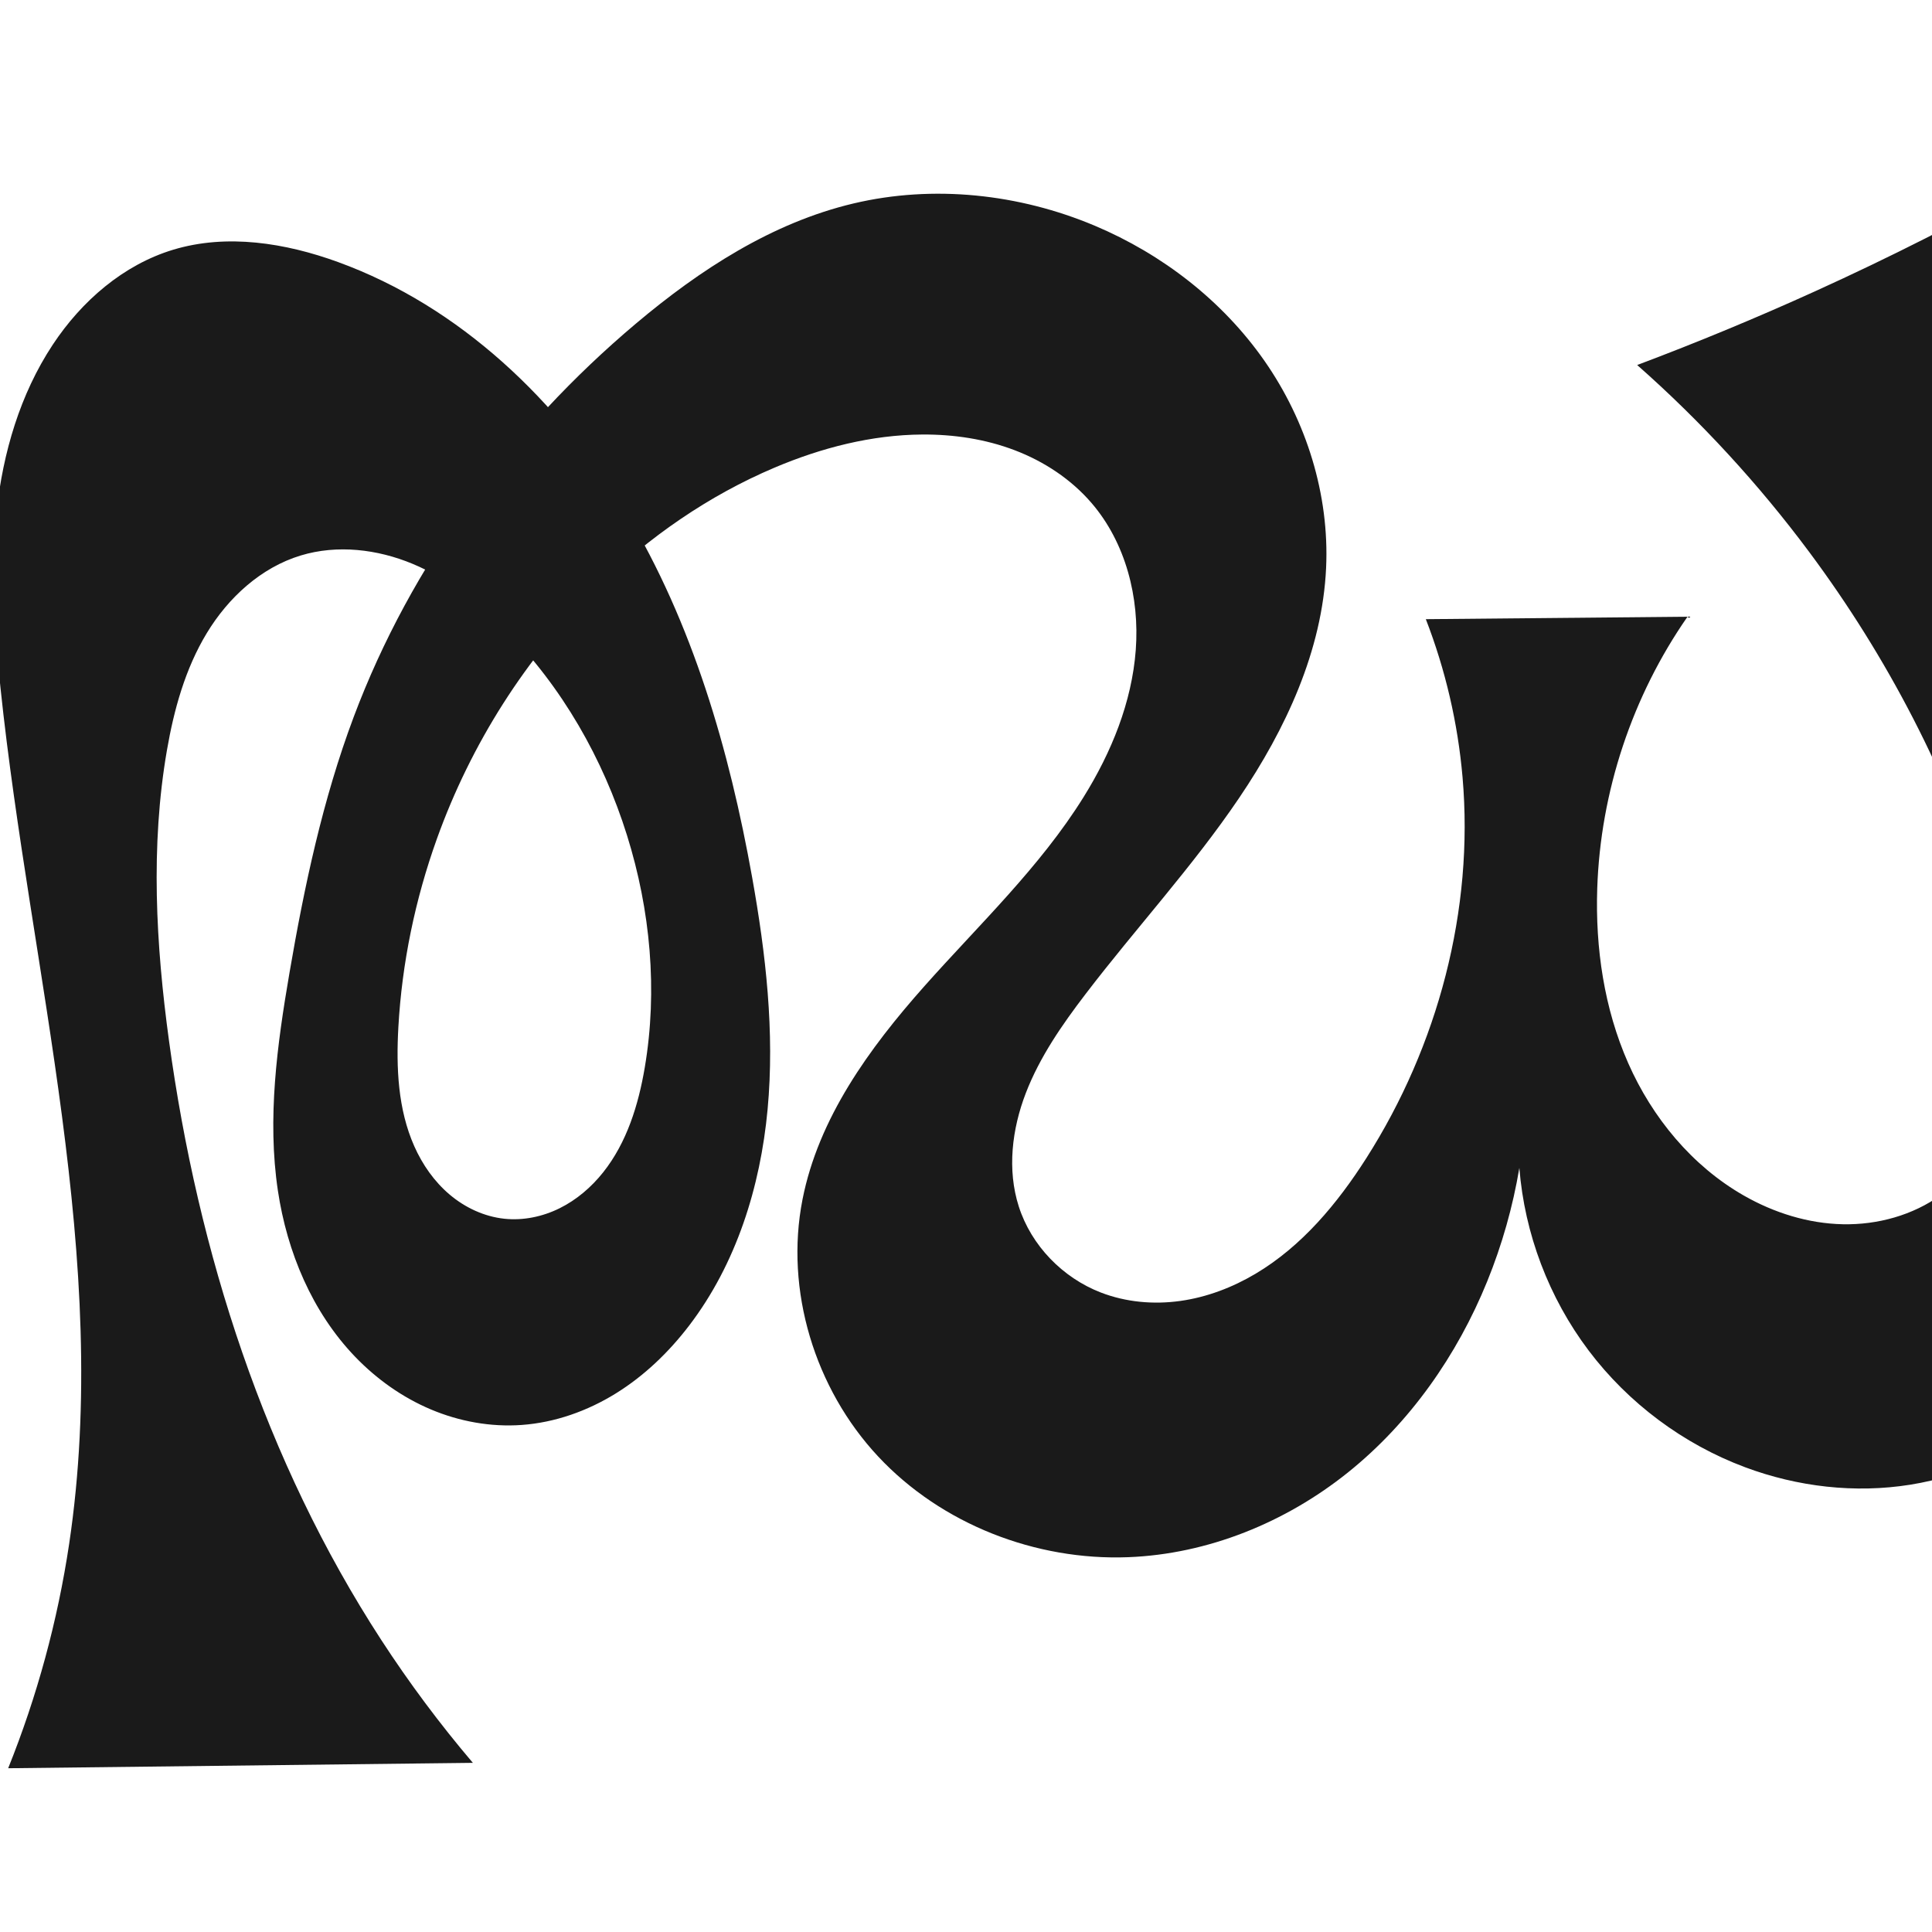 <?xml version="1.0" encoding="UTF-8" standalone="no"?>
<svg
   xmlns:dc="http://purl.org/dc/elements/1.1/"
   xmlns:cc="http://creativecommons.org/ns#"
   xmlns:rdf="http://www.w3.org/1999/02/22-rdf-syntax-ns#"
   xmlns:svg="http://www.w3.org/2000/svg"
   xmlns="http://www.w3.org/2000/svg"
   xmlns:sodipodi="http://sodipodi.sourceforge.net/DTD/sodipodi-0.dtd"
   xmlns:inkscape="http://www.inkscape.org/namespaces/inkscape"
   xml:space="preserve"
   width="1000"
   height="1000"
   version="1.1"
   style="clip-rule:evenodd;fill-rule:evenodd;image-rendering:optimizeQuality;shape-rendering:geometricPrecision;text-rendering:geometricPrecision"
   viewBox="0 0 1000 1000"
   id="svg10"
   sodipodi:docname="ഝ.svg"
   inkscape:version="1.0.1 (3bc2e813f5, 2020-09-07)"><sodipodi:namedview
   pagecolor="#ffffff"
   bordercolor="#666666"
   borderopacity="1"
   objecttolerance="10"
   gridtolerance="10"
   guidetolerance="10"
   inkscape:pageopacity="0"
   inkscape:pageshadow="2"
   inkscape:window-width="1920"
   inkscape:window-height="1015"
   id="namedview12"
   showgrid="false"
   inkscape:zoom="0.84890884"
   inkscape:cx="521.28369"
   inkscape:cy="511.52664"
   inkscape:window-x="1920"
   inkscape:window-y="0"
   inkscape:window-maximized="1"
   inkscape:current-layer="svg10"
   showguides="true"
   inkscape:guide-bbox="true"
   inkscape:document-rotation="0"><sodipodi:guide
     position="0,1000"
     orientation="0,1"
     id="guide16"
     inkscape:label=""
     inkscape:locked="true"
     inkscape:color="rgb(0,0,255)" /><sodipodi:guide
     position="1763.312,2036.169"
     orientation="1000,0"
     id="guide18" /><sodipodi:guide
     position="0,200"
     orientation="0,1"
     id="guide20"
     inkscape:label="base"
     inkscape:locked="true"
     inkscape:color="rgb(0,0,255)" /><inkscape:grid
     type="xygrid"
     id="grid24"
     originx="-473.376"
     originy="-489.692" /><sodipodi:guide
     position="0,0"
     orientation="0,1"
     id="guide34"
     inkscape:label="bottom"
     inkscape:locked="true"
     inkscape:color="rgb(0,0,255)" /><sodipodi:guide
     position="225.051,1693.319"
     orientation="0,1"
     id="guide44"
     inkscape:label=""
     inkscape:locked="false"
     inkscape:color="rgb(0,0,255)" /><sodipodi:guide
     position="0,900"
     orientation="0,1"
     id="guide46"
     inkscape:label=""
     inkscape:locked="true"
     inkscape:color="rgb(0,0,255)" /><sodipodi:guide
     position="1096.243,900"
     orientation="1,0"
     id="guide841" /></sodipodi:namedview>
 <defs
   id="defs4"><inkscape:path-effect
   effect="spiro"
   id="path-effect851"
   is_visible="true"
   lpeversion="1" />
  <style
   type="text/css"
   id="style2">
   <![CDATA[
    .fil0 {fill:#EF7F1A;fill-rule:nonzero}
   ]]>
  </style>
 <inkscape:path-effect
   effect="spiro"
   id="path-effect1214"
   is_visible="true"
   lpeversion="1" /><inkscape:path-effect
   effect="spiro"
   id="path-effect1195"
   is_visible="true"
   lpeversion="1" /><inkscape:path-effect
   effect="spiro"
   id="path-effect992"
   is_visible="true"
   lpeversion="1" /><inkscape:path-effect
   effect="spiro"
   id="path-effect1060"
   is_visible="true"
   lpeversion="1" /><inkscape:path-effect
   effect="spiro"
   id="path-effect1047"
   is_visible="true"
   lpeversion="1" /><inkscape:path-effect
   effect="spiro"
   id="path-effect1085"
   is_visible="true"
   lpeversion="1" /><inkscape:path-effect
   effect="spiro"
   id="path-effect1286"
   is_visible="true"
   lpeversion="1" /><inkscape:path-effect
   effect="spiro"
   id="path-effect1305"
   is_visible="true"
   lpeversion="1" /><inkscape:path-effect
   effect="spiro"
   id="path-effect1078"
   is_visible="true"
   lpeversion="1" /></defs>
 
<path
   style="clip-rule:evenodd;display:inline;fill:#1a1a1a;fill-rule:nonzero;stroke:none;stroke-width:1.92px;stroke-linecap:butt;stroke-linejoin:miter;stroke-opacity:1;image-rendering:optimizeQuality;shape-rendering:geometricPrecision;text-rendering:geometricPrecision"
   d="m 566.663,116.834 c 34.949,14.733 66.131,38.849 87.831,69.954 21.7,31.105 33.631,69.222 31.897,107.109 -1.966,42.954 -20.942,83.519 -45.033,119.137 -24.091,35.617 -53.416,67.354 -79.511,101.531 -12.136,15.895 -23.69,32.534 -30.88,51.195 -7.19,18.661 -9.742,39.689 -3.641,58.734 6.464,20.178 22.67,36.844 42.429,44.494 12.989,5.03 27.311,6.308 41.106,4.385 13.796,-1.923 27.07,-6.986 39.041,-14.107 23.943,-14.242 42.319,-36.297 57.292,-59.789 37.098,-58.204 55.788,-128.434 49.816,-197.196 -2.431,-27.982 -8.85,-55.615 -19.004,-81.803 l 135.45,-1.272 c -28.631,41.106 -45.071,90.594 -46.728,140.661 -1.021,30.839 3.567,62.151 16.016,90.385 12.449,28.234 33.064,53.253 59.855,68.561 15.61,8.92 33.295,14.488 51.27,14.851 17.975,0.363 36.21,-4.646 50.787,-15.17 11.202,-8.088 20.046,-19.245 26.093,-31.668 6.047,-12.423 9.354,-26.088 10.468,-39.86 2.228,-27.544 -4.177,-55.065 -12.435,-81.436 -20.217,-64.563 -51.869,-125.434 -92.255,-179.711 -26.243,-35.27 -56.167,-67.799 -89.128,-96.888 31.163,-11.716 61.936,-24.472 92.25,-38.238 38.551,-17.507 76.359,-36.649 113.29,-57.358 -9.397,22.814 -15.797,46.859 -18.986,71.325 -12.186,93.5 22.42,185.896 52.62,275.22 16.559,48.978 32.102,99.222 32.822,150.919 0.36,25.848 -3.067,51.888 -11.701,76.254 -8.634,24.366 -22.594,47.032 -41.623,64.529 -21.323,19.606 -48.713,32.318 -77.317,36.889 -28.604,4.572 -58.328,1.107 -85.465,-9.024 -31.992,-11.943 -60.455,-33.175 -81.02,-60.437 -20.565,-27.262 -33.161,-60.463 -35.856,-94.505 -3.37,20.103 -8.96,39.834 -16.635,58.717 -15.542,38.238 -39.955,73.168 -72.166,98.979 -32.211,25.811 -72.354,42.184 -113.599,43.789 -47.955,1.867 -96.727,-17.074 -129.496,-52.136 -32.769,-35.062 -48.4,-85.939 -39.144,-133.029 8.257,-42.01 34.492,-78.176 62.917,-110.194 28.424,-32.017 59.977,-61.755 82.588,-98.112 14.351,-23.076 24.961,-48.99 26.987,-76.089 2.026,-27.099 -5.172,-55.469 -22.886,-76.077 -10.597,-12.328 -24.598,-21.539 -39.789,-27.327 -15.191,-5.788 -31.549,-8.226 -47.805,-8.126 -26.293,0.161 -52.26,6.878 -76.471,17.133 -34.06,14.426 -64.99,35.863 -91.464,61.696 -37.243,36.342 -65.744,81.459 -83.321,130.437 -11.246,31.337 -18.082,64.276 -19.944,97.518 -1.169,20.877 -0.25,42.47 8.236,61.581 4.243,9.555 10.379,18.35 18.37,25.091 7.991,6.741 17.883,11.361 28.28,12.458 9.774,1.031 19.774,-1.071 28.582,-5.432 8.808,-4.361 16.442,-10.923 22.556,-18.617 12.228,-15.39 18.231,-34.845 21.514,-54.226 6.769,-39.968 2.92,-81.449 -9.176,-120.139 -12.424,-39.74 -33.669,-76.92 -62.968,-106.504 -13.898,-14.033 -29.778,-26.463 -48.011,-34.056 -18.233,-7.593 -39.022,-10.066 -57.921,-4.327 -20.577,6.248 -37.484,21.791 -48.622,40.187 -11.138,18.396 -16.988,39.529 -20.643,60.721 -8.552,49.574 -5.714,100.473 1.093,150.316 14.965,109.573 49.608,217.48 109.914,310.181 14.412,22.154 30.243,43.386 47.362,63.522 L 4.229,915.241 C 19.216,877.965 29.829,838.933 35.781,799.2 57.826,652.056 15.776,503.892 0.241,355.919 -2.935,325.658 -5,295.087 -1.759,264.833 1.511,234.315 10.396,203.995 27.32,178.39 c 14.895,-22.536 36.517,-41.355 62.381,-49.153 27.771,-8.373 58.016,-3.516 85.274,6.401 63.021,22.927 114.352,71.974 148.932,129.432 34.58,57.458 53.595,123.05 65.405,189.064 7.087,39.614 11.716,80.02 7.995,120.09 -3.721,40.07 -16.23,80.024 -40.68,111.988 -10.51,13.739 -23.19,25.926 -37.897,35.034 -14.706,9.108 -31.48,15.077 -48.734,16.311 -16,1.144 -32.218,-1.805 -46.995,-8.045 -14.777,-6.241 -28.115,-15.732 -39.227,-27.3 -22.224,-23.137 -35.178,-54.167 -39.933,-85.893 -5.603,-37.381 -0.408,-75.484 5.984,-112.738 7.711,-44.943 17.225,-89.789 33.246,-132.482 29.669,-79.065 81.494,-149.196 146.077,-203.608 33.099,-27.886 70.499,-52.211 112.615,-62.182 41.37,-9.794 85.726,-4.988 124.901,11.526 z"
   id="path1087-2"
   inkscape:path-effect="#path-effect1078"
   inkscape:original-d="m 566.66285,116.83372 c 61.32412,36.27145 116.85304,105.87359 119.72853,177.06345 3.40882,84.39363 -90.94922,143.17327 -124.5433,220.66742 -15.27614,35.2387 -43.22772,72.52177 -34.521,109.92925 4.64579,19.96015 22.23201,41.01776 42.4287,44.49411 50.59531,8.70871 105.35805,-29.43056 137.43972,-69.51165 42.36604,-52.92982 49.16547,-129.40244 49.8156,-197.19642 0.26844,-27.99261 -19.0039,-81.80329 -19.0039,-81.80329 l 135.4502,-1.27183 c 0,0 -30.6691,55.10325 -46.7278,140.66102 -16.0588,85.55802 26.16549,127.7034 75.8704,158.94617 28.802,18.10392 76.2304,21.82324 102.0571,-0.31921 39.1877,-33.59752 32.2948,-101.99655 24.1262,-152.96464 C 1018.1274,399.04072 975.047,341.04765 936.5283,285.81695 911.4257,249.82321 847.4,188.92869 847.4,188.92869 c 0,0 62.0043,-24.33724 92.2497,-38.23805 38.4598,-17.67616 113.2896,-57.357749 113.2896,-57.357749 0,0 -18.1097,46.737889 -18.9859,71.325249 -3.3264,93.34231 47.0774,181.98266 52.6195,275.21966 5.7837,97.30205 44.9141,219.43928 -20.502,291.70178 -36.945,40.81161 -111.6085,48.15709 -162.7826,27.86585 -60.13837,-23.84571 -116.8761,-154.94241 -116.8761,-154.94241 0,0 -5.21929,41.87959 -16.6351,58.71721 C 725.95153,727.86027 661.8038,812.8832 584.01258,805.98815 500.85498,798.61745 420.75342,704.13289 415.3726,620.82286 409.91355,536.30168 534.36788,492.9593 560.87693,412.51739 c 15.88102,-48.19109 31.89211,-109.71333 4.10069,-152.16595 -17.2526,-26.35411 -56.20156,-32.87012 -87.59455,-35.45302 -26.0342,-2.142 -52.48162,6.79406 -76.47078,17.1327 -33.77278,14.55511 -65.78655,35.36886 -91.46403,61.696 -36.02288,36.93429 -63.94035,82.62269 -83.32076,130.4368 -12.46338,30.74886 -24.96634,64.7213 -19.94386,97.51769 5.71749,37.33472 17.39243,94.56159 54.8851,99.13003 35.33732,4.30582 60.91607,-44.66702 72.65221,-78.27549 13.24093,-37.91772 2.88802,-81.83101 -9.17604,-120.13942 -12.38808,-39.33728 -31.21919,-80.18055 -62.96796,-106.50358 -28.91215,-23.97118 -70.17413,-49.86901 -105.93165,-38.38296 -38.84272,12.47708 -57.319901,61.89768 -69.264861,100.90732 -14.6706,47.911 -7.57683,100.96543 1.09345,150.31638 18.980851,108.03838 58.230221,213.42647 109.913821,310.18064 12.44434,23.2964 23.7445,44.51166 47.36194,63.52245 L 4.2291088,915.24143 C 27.610409,883.36732 32.069259,839.11262 35.781469,799.20003 49.509319,651.60254 7.7950588,503.96084 0.24143881,355.9189 -1.3060912,325.58901 -6.3351912,294.85536 -1.7586512,264.83283 c 4.58131,-30.05381 11.5640198,-61.5944 29.0786202,-86.44311 15.25161,-21.63812 37.06079,-41.42542 62.38085,-49.15291 27.263241,-8.32054 60.632421,-7.92756 85.274091,6.40087 110.62463,64.32507 185.63441,193.78936 214.33633,318.49591 17.5223,76.13239 10.63915,167.0691 -32.6853,232.07805 -18.61555,27.9329 -53.28532,55.20479 -86.63025,51.3446 -57.93589,-6.70698 -117.08592,-57.90829 -126.15495,-121.23898 -4.96717,-37.47677 0.38066,-75.52541 5.98385,-112.73824 6.77907,-45.02231 14.09619,-91.17485 33.24589,-132.48167 35.1322,-75.78186 83.63708,-148.12372 146.07663,-203.60763 32.05387,-28.48313 70.6429,-53.4007 112.61467,-62.18191 40.92451,-8.5621 88.91409,-9.75935 124.90107,11.52591 z"
   sodipodi:nodetypes="aaaaaaaccsaaaacacaaaacaaaaaaaaaaaaaaaaaaccaaaaaaaaacaaaaa" /></svg>
